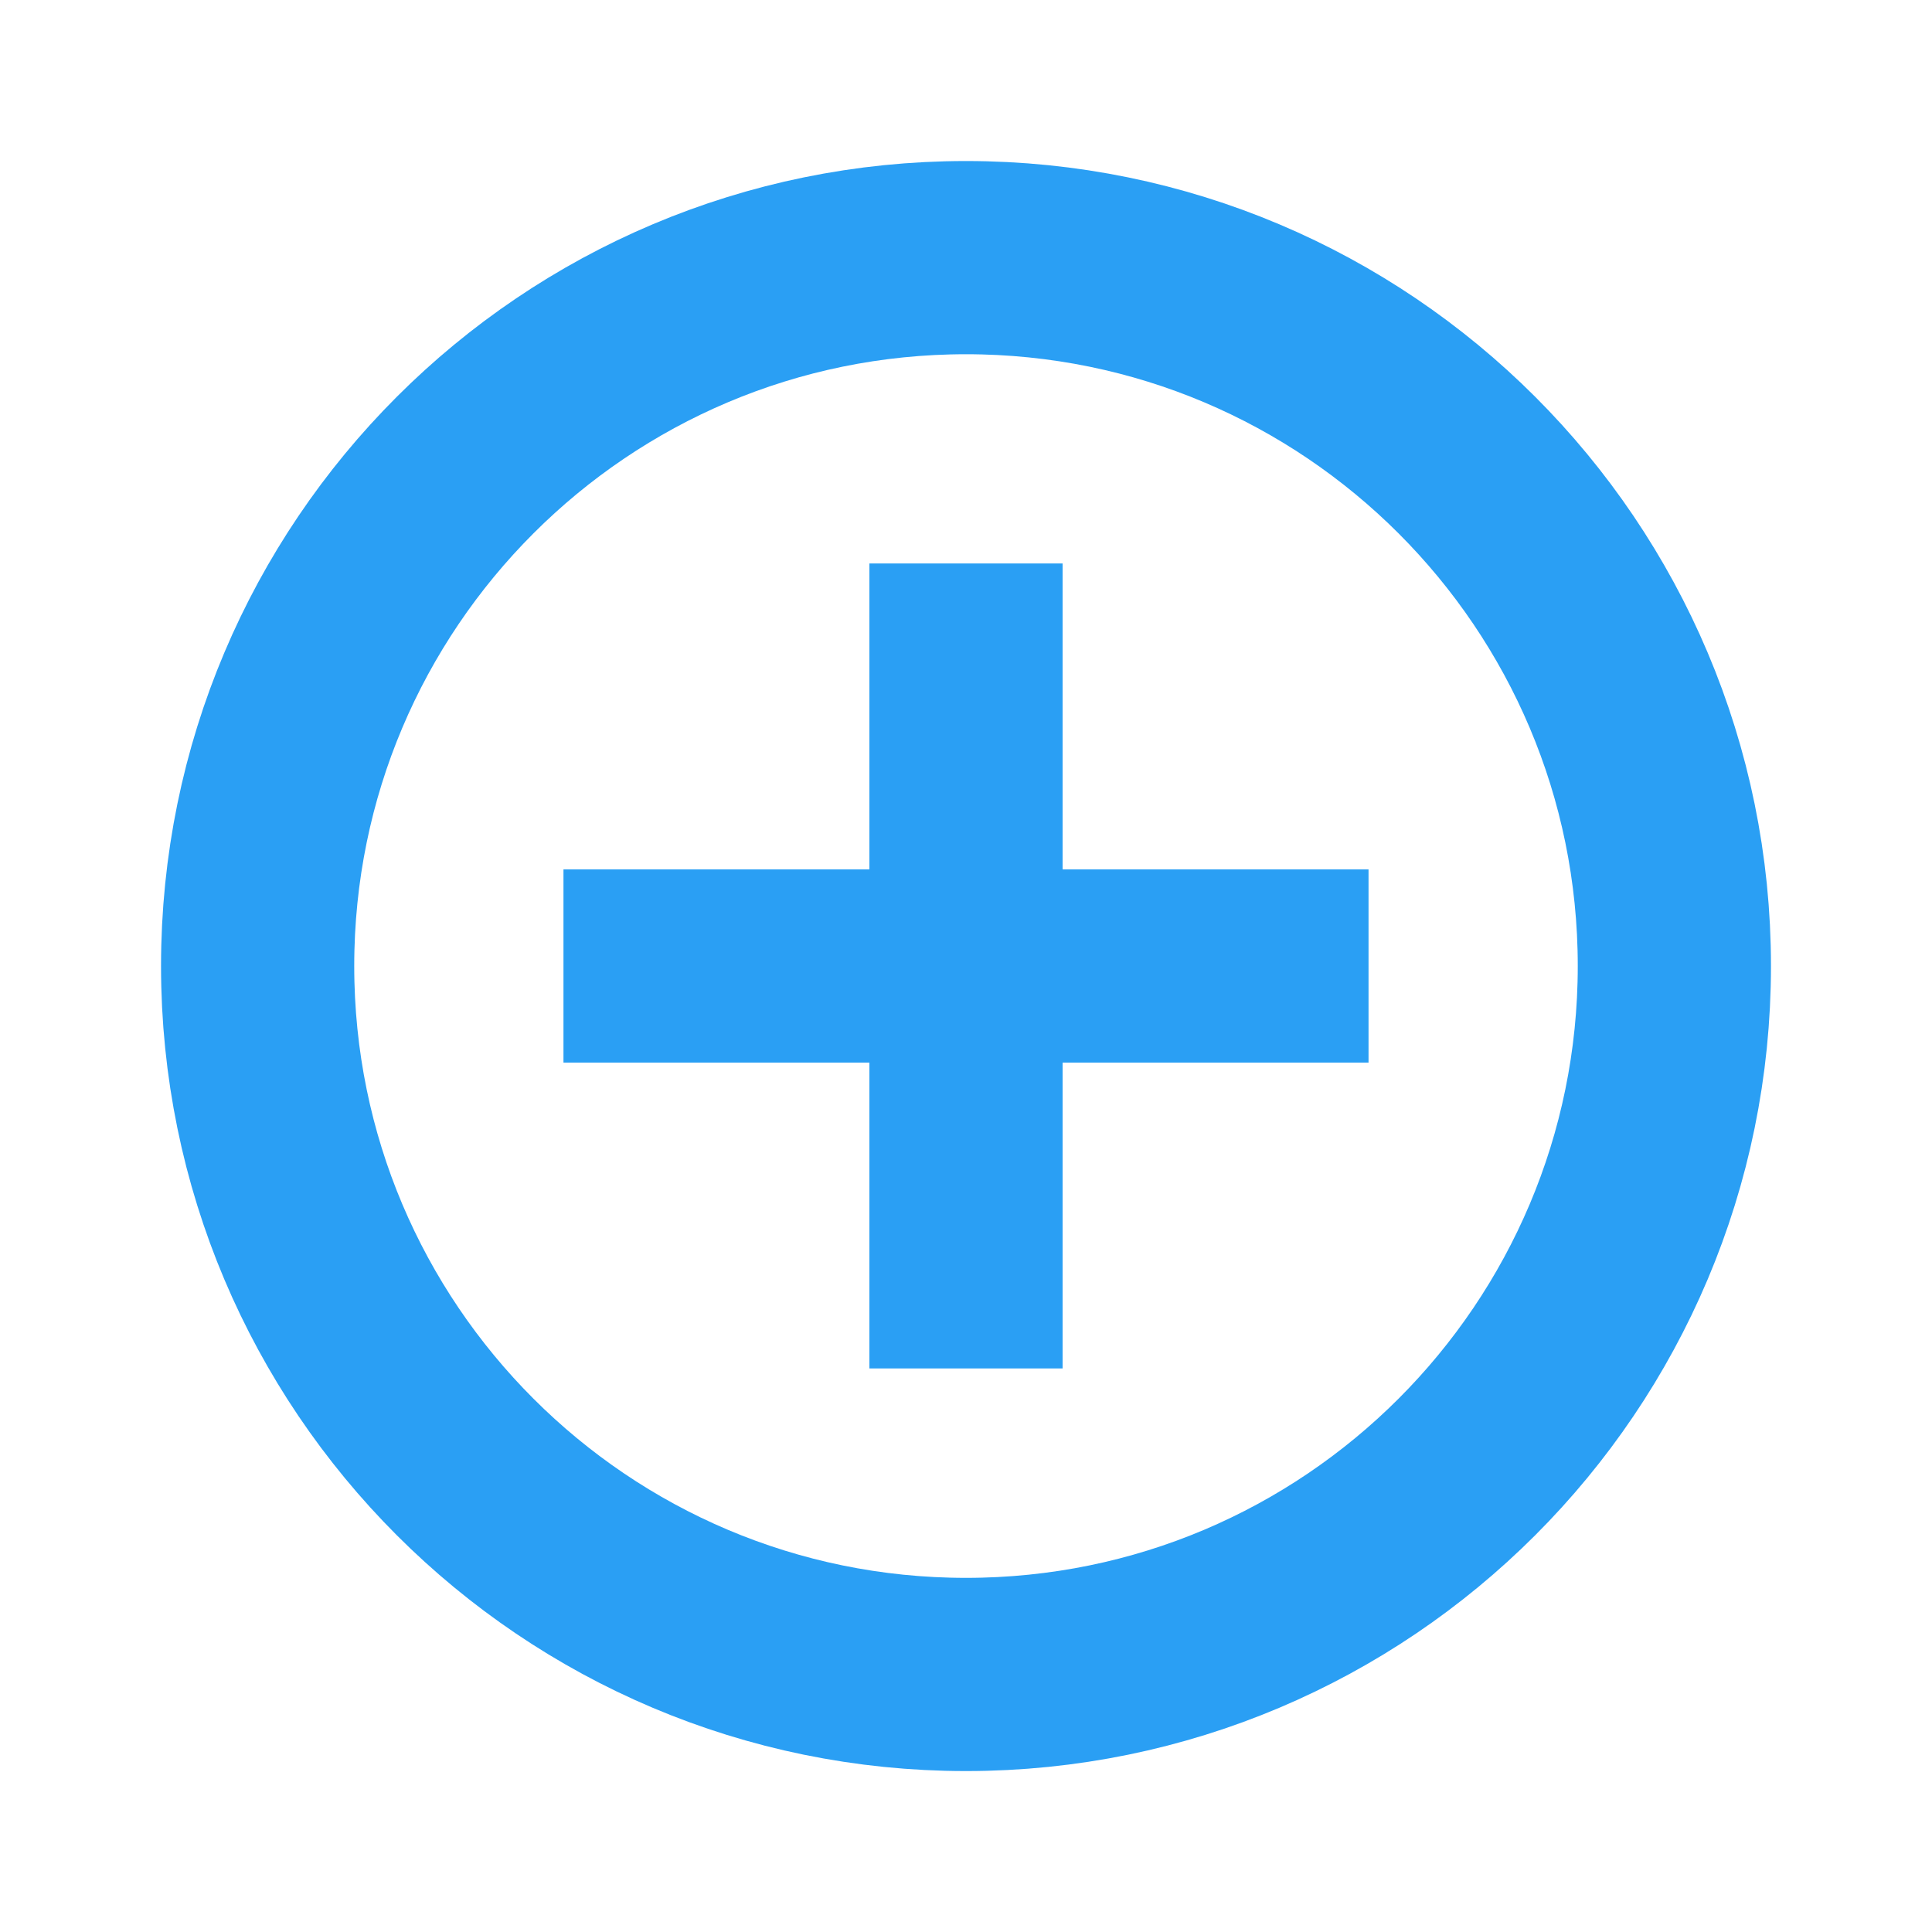 <svg width="20" height="20" viewBox="0 0 20 20" fill="none" xmlns="http://www.w3.org/2000/svg">
<path d="M17.333 10C17.333 14.05 14.05 17.334 10 17.334C5.95 17.334 2.667 14.05 2.667 10C2.667 5.95 5.95 2.667 10 2.667C14.05 2.667 17.333 5.95 17.333 10Z" stroke="#2A9FF4" stroke-width="2"/>
<path d="M10 5.833V14.166M5.833 10H14.167" stroke="#2A9FF4" stroke-width="2"/>
</svg>
